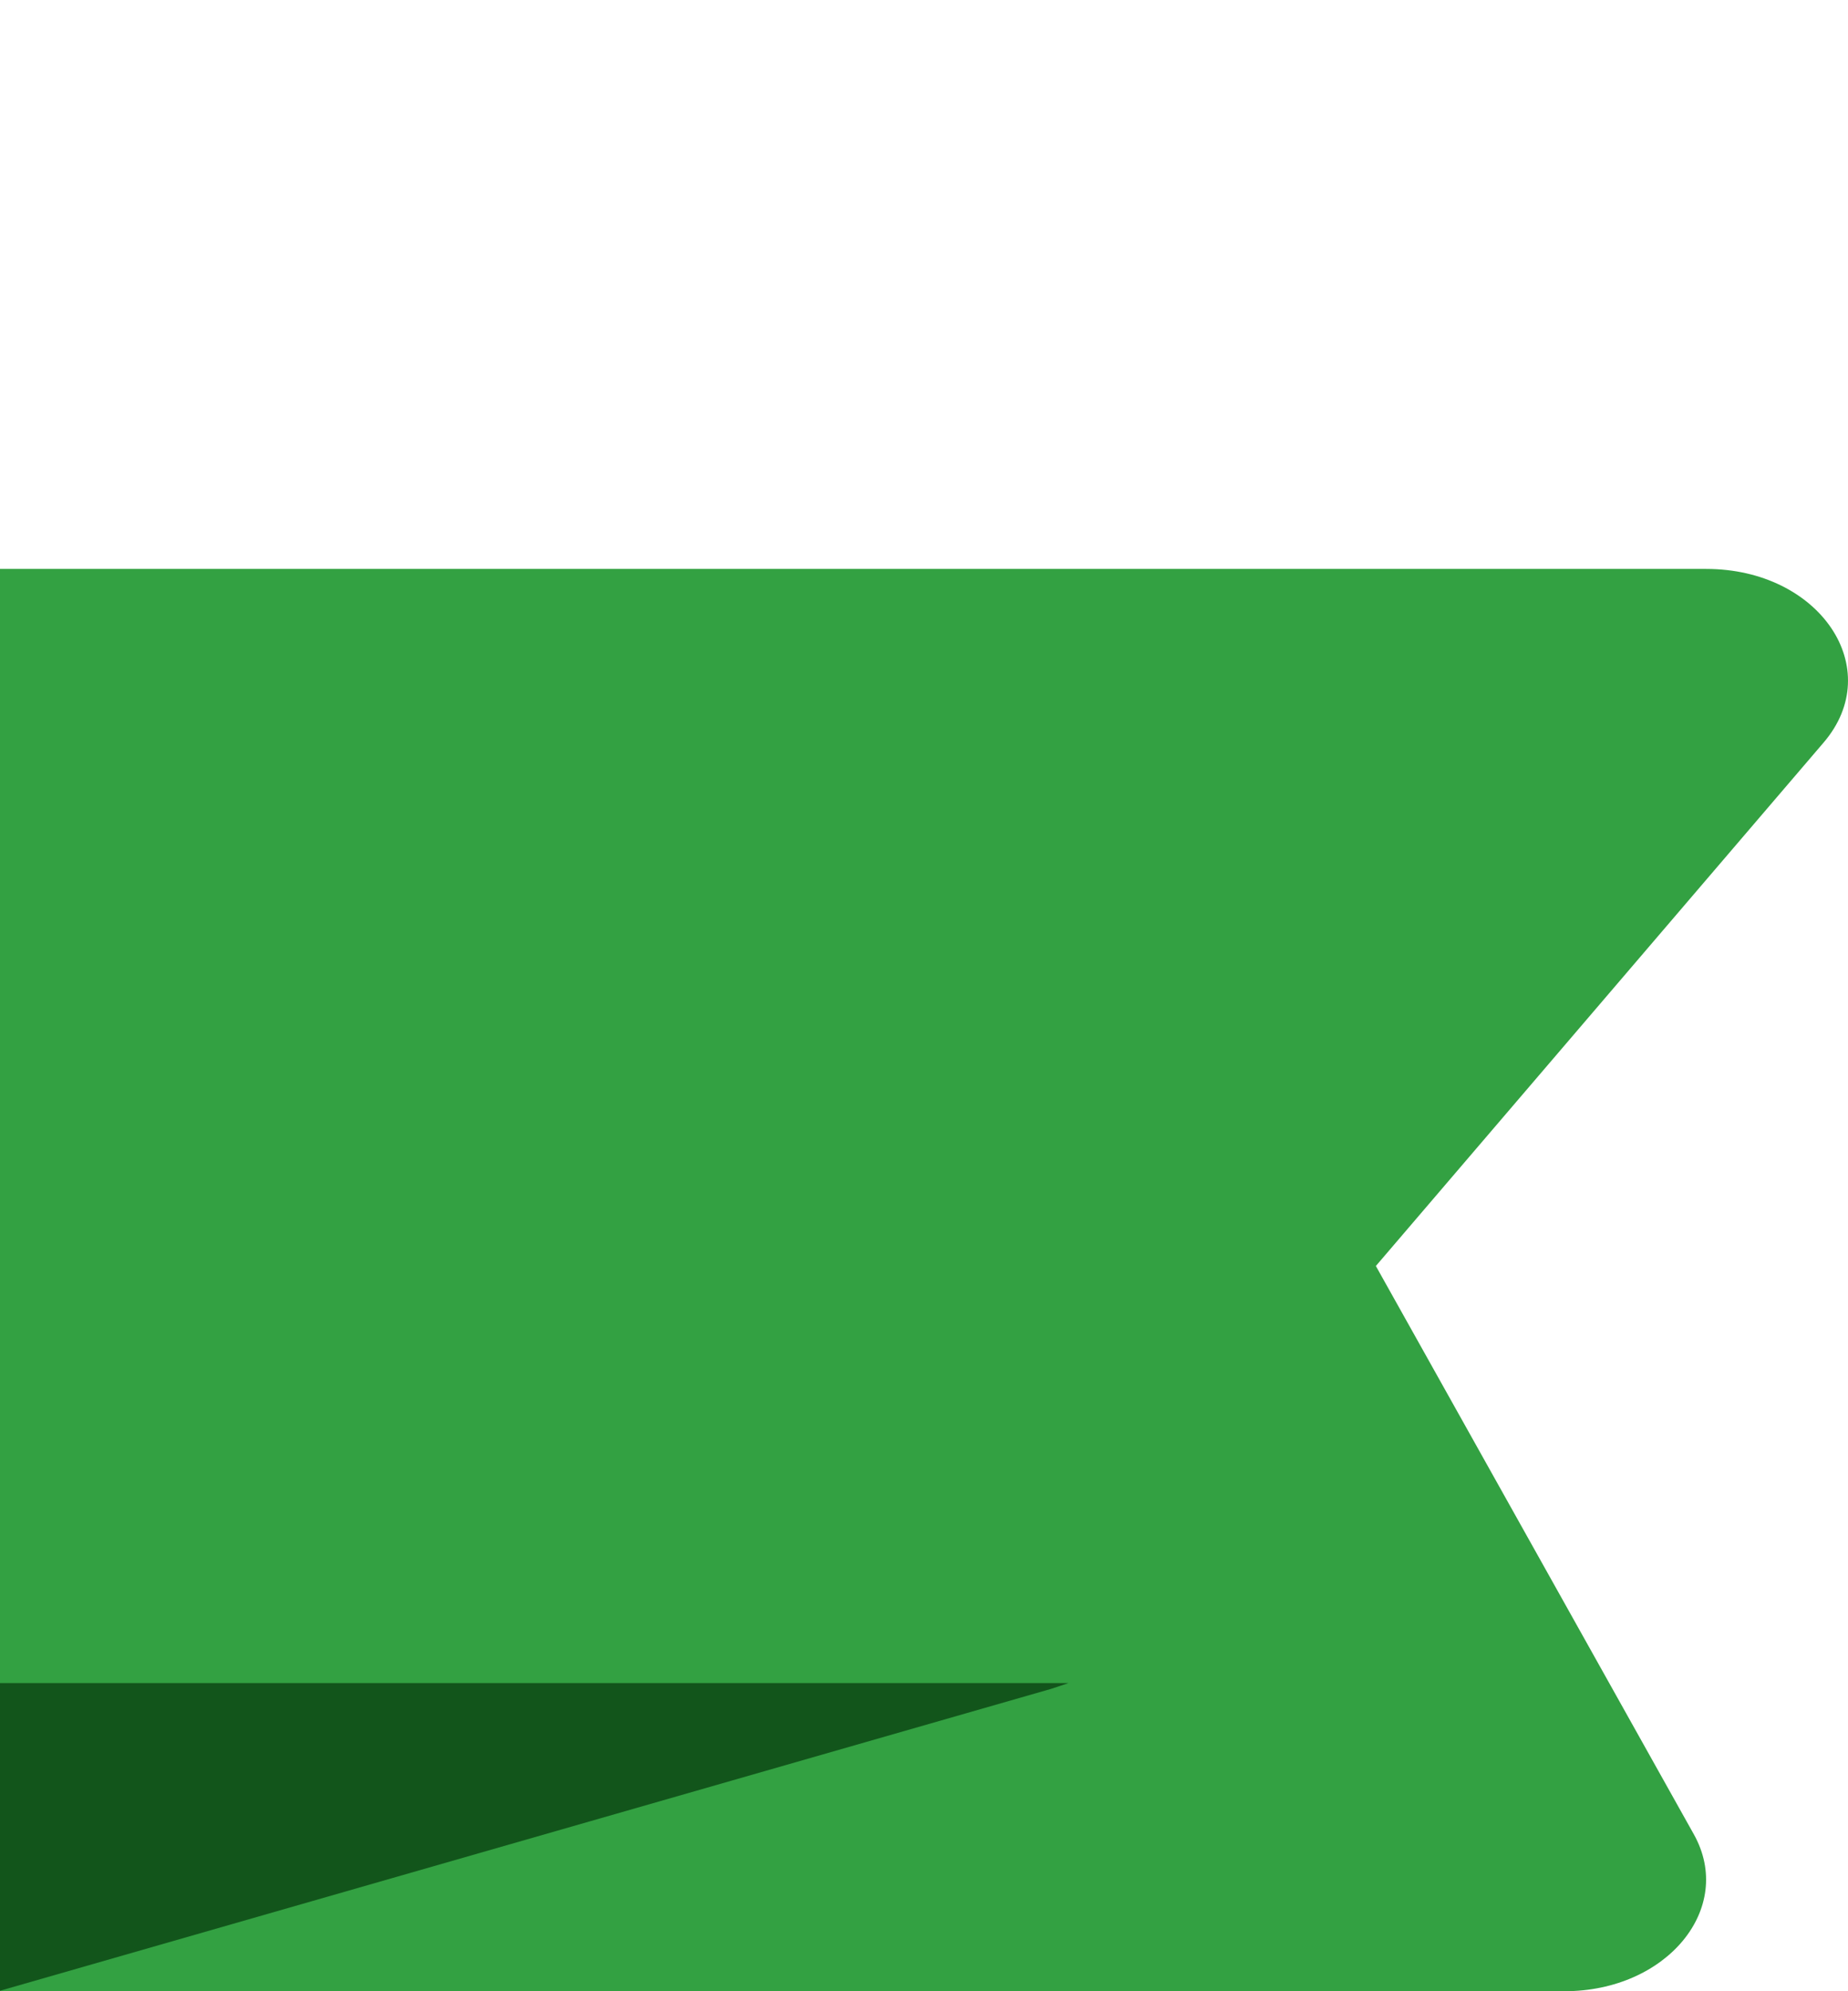 <svg viewBox="0 0 39 42" xmlns="http://www.w3.org/2000/svg">
	<path d="M36.008 12H0v30h33.016c2.16 0 3.604-1.75 2.73-3.311l-6.71-11.986 9.447-11.038c1.339-1.56-.078-3.665-2.475-3.665z" fill="#33A142"/>
	<path d="M0 41.99V35.5h22.55l-.366.122L0 41.99z" fill="#12551B"/>
</svg>
